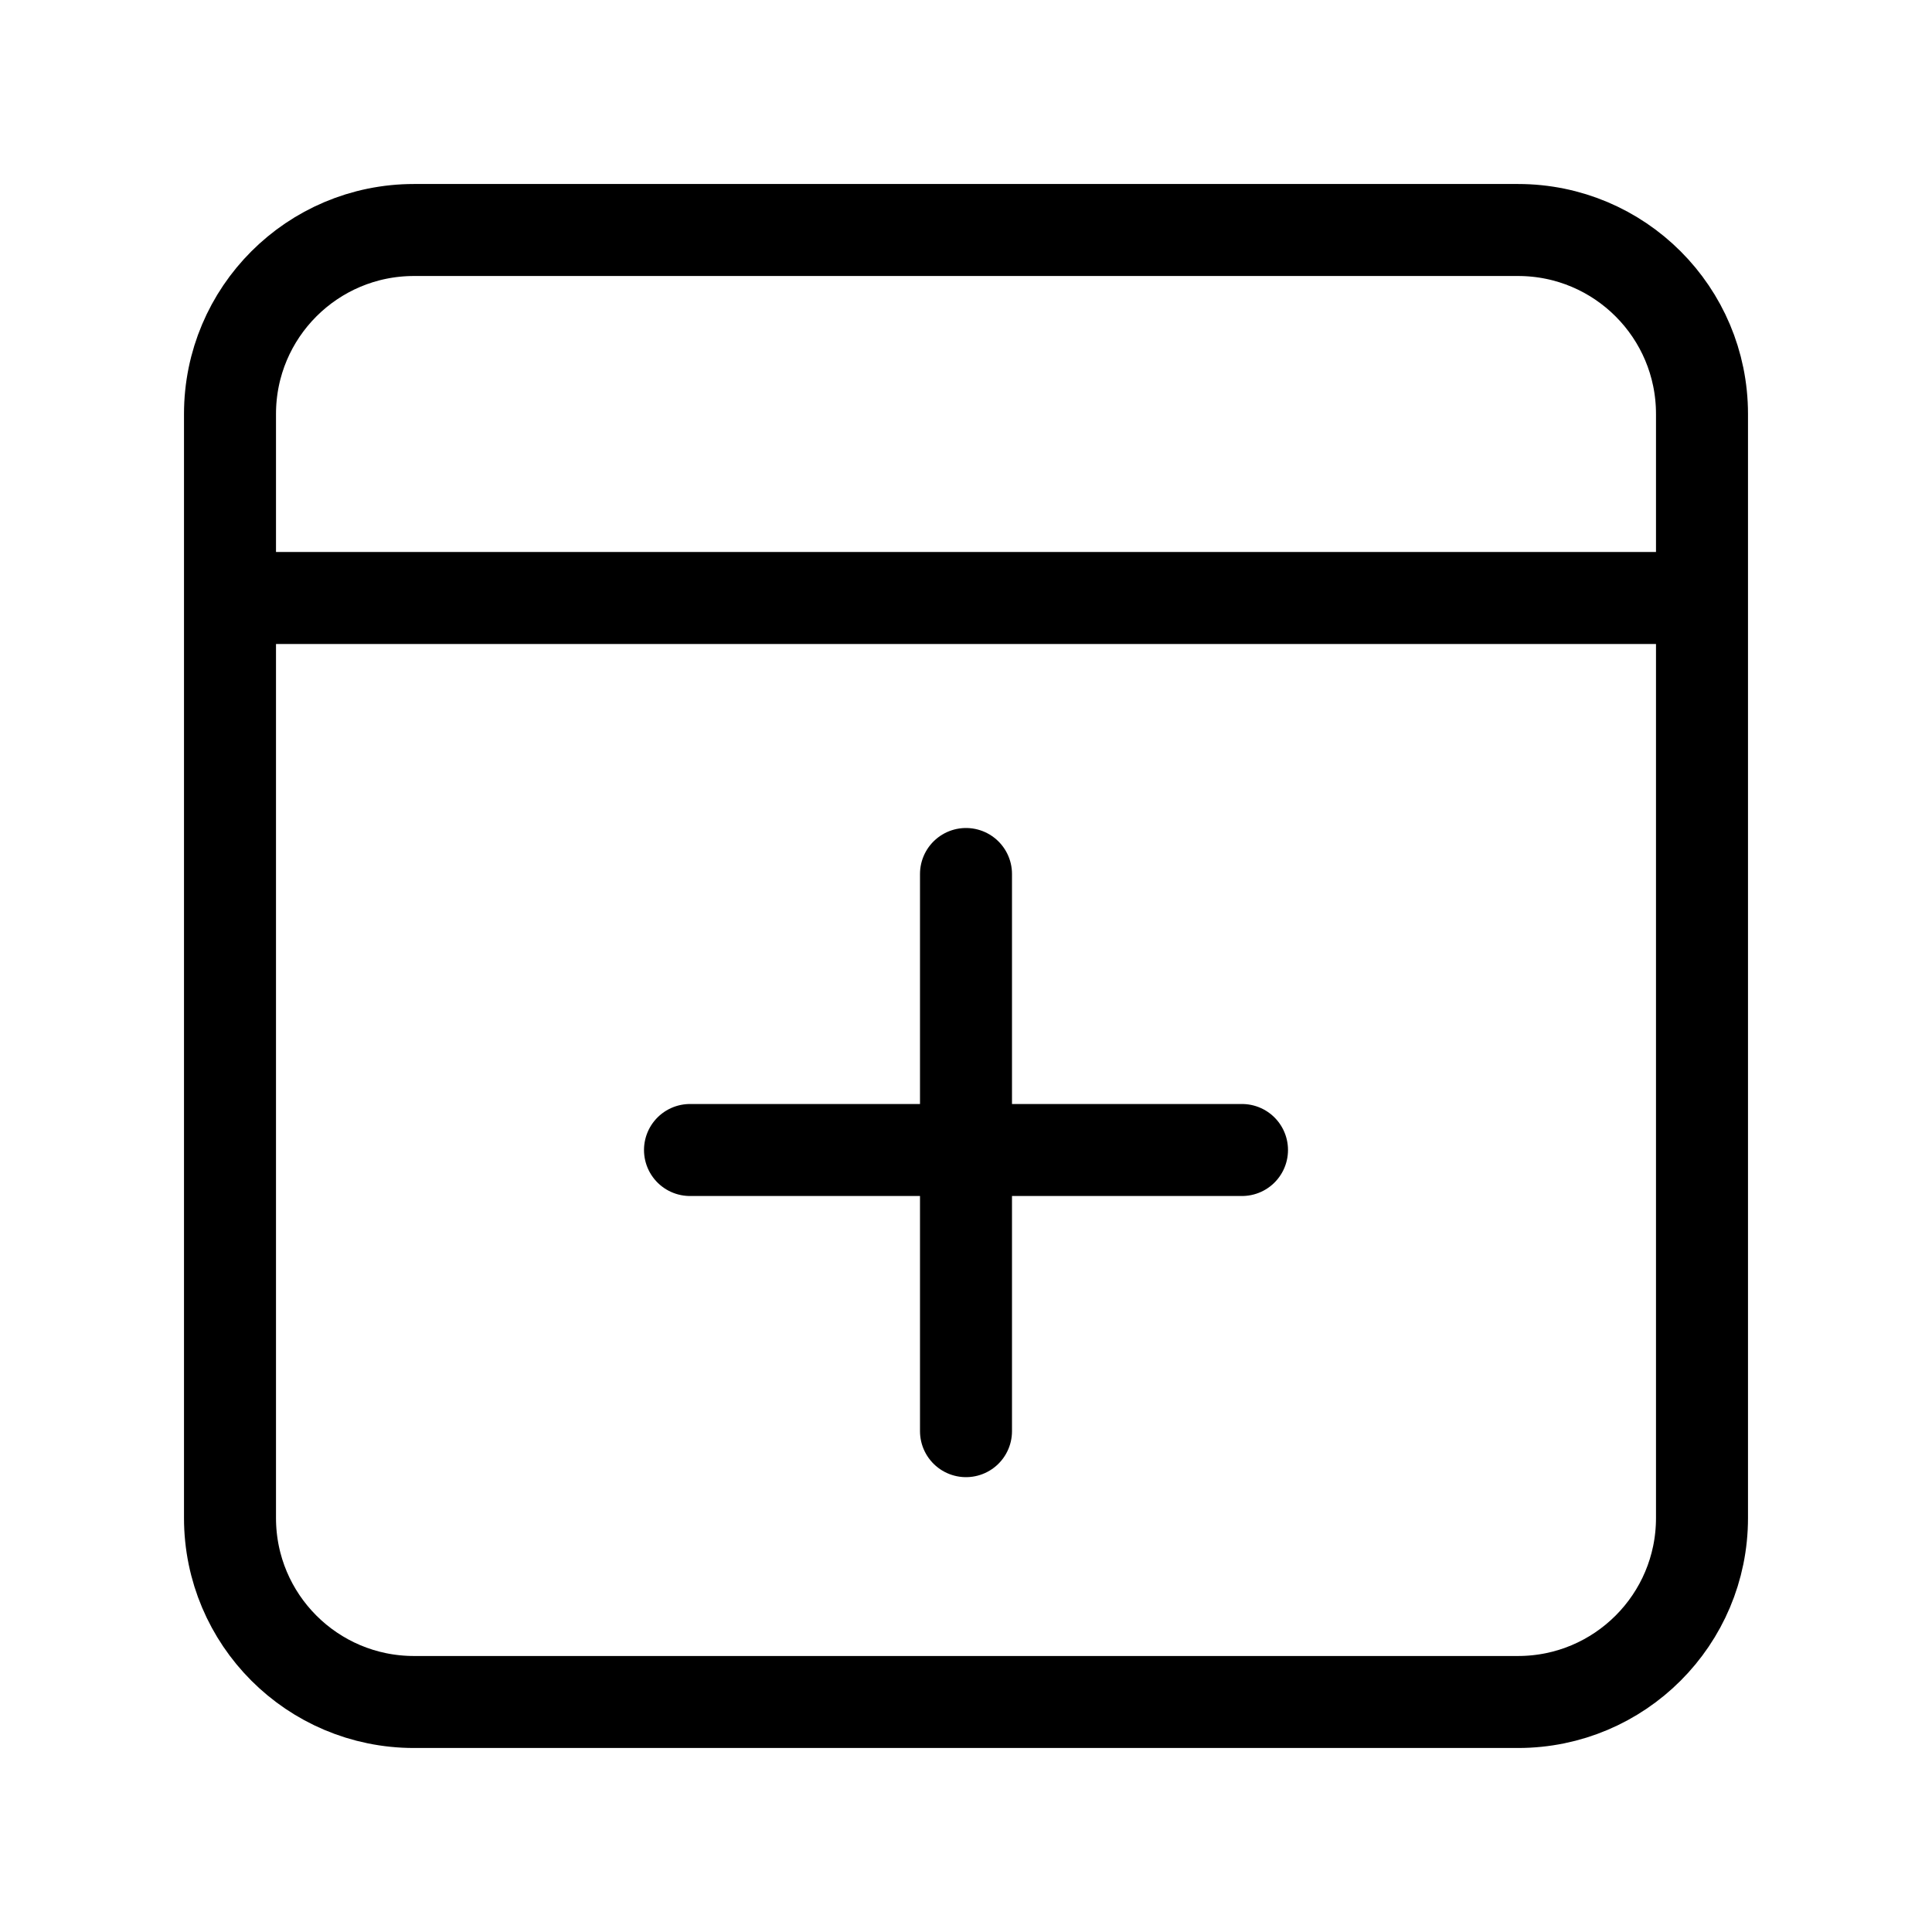 <svg height="21" viewBox="0 0 21 21" width="21" xmlns="http://www.w3.org/2000/svg"><path d="m2.5.5h12c1.105 0 2 .895 2 2v12c0 1.105-.895 2-2 2h-12c-1.105 0-2-.895-2-2v-12c0-1.105.895-2 2-2zm-2 4h16m-8 3v6.056m3-3.056h-6" fill="none" stroke="currentColor" stroke-linecap="round" stroke-linejoin="round" transform="translate(2 2)"/></svg>